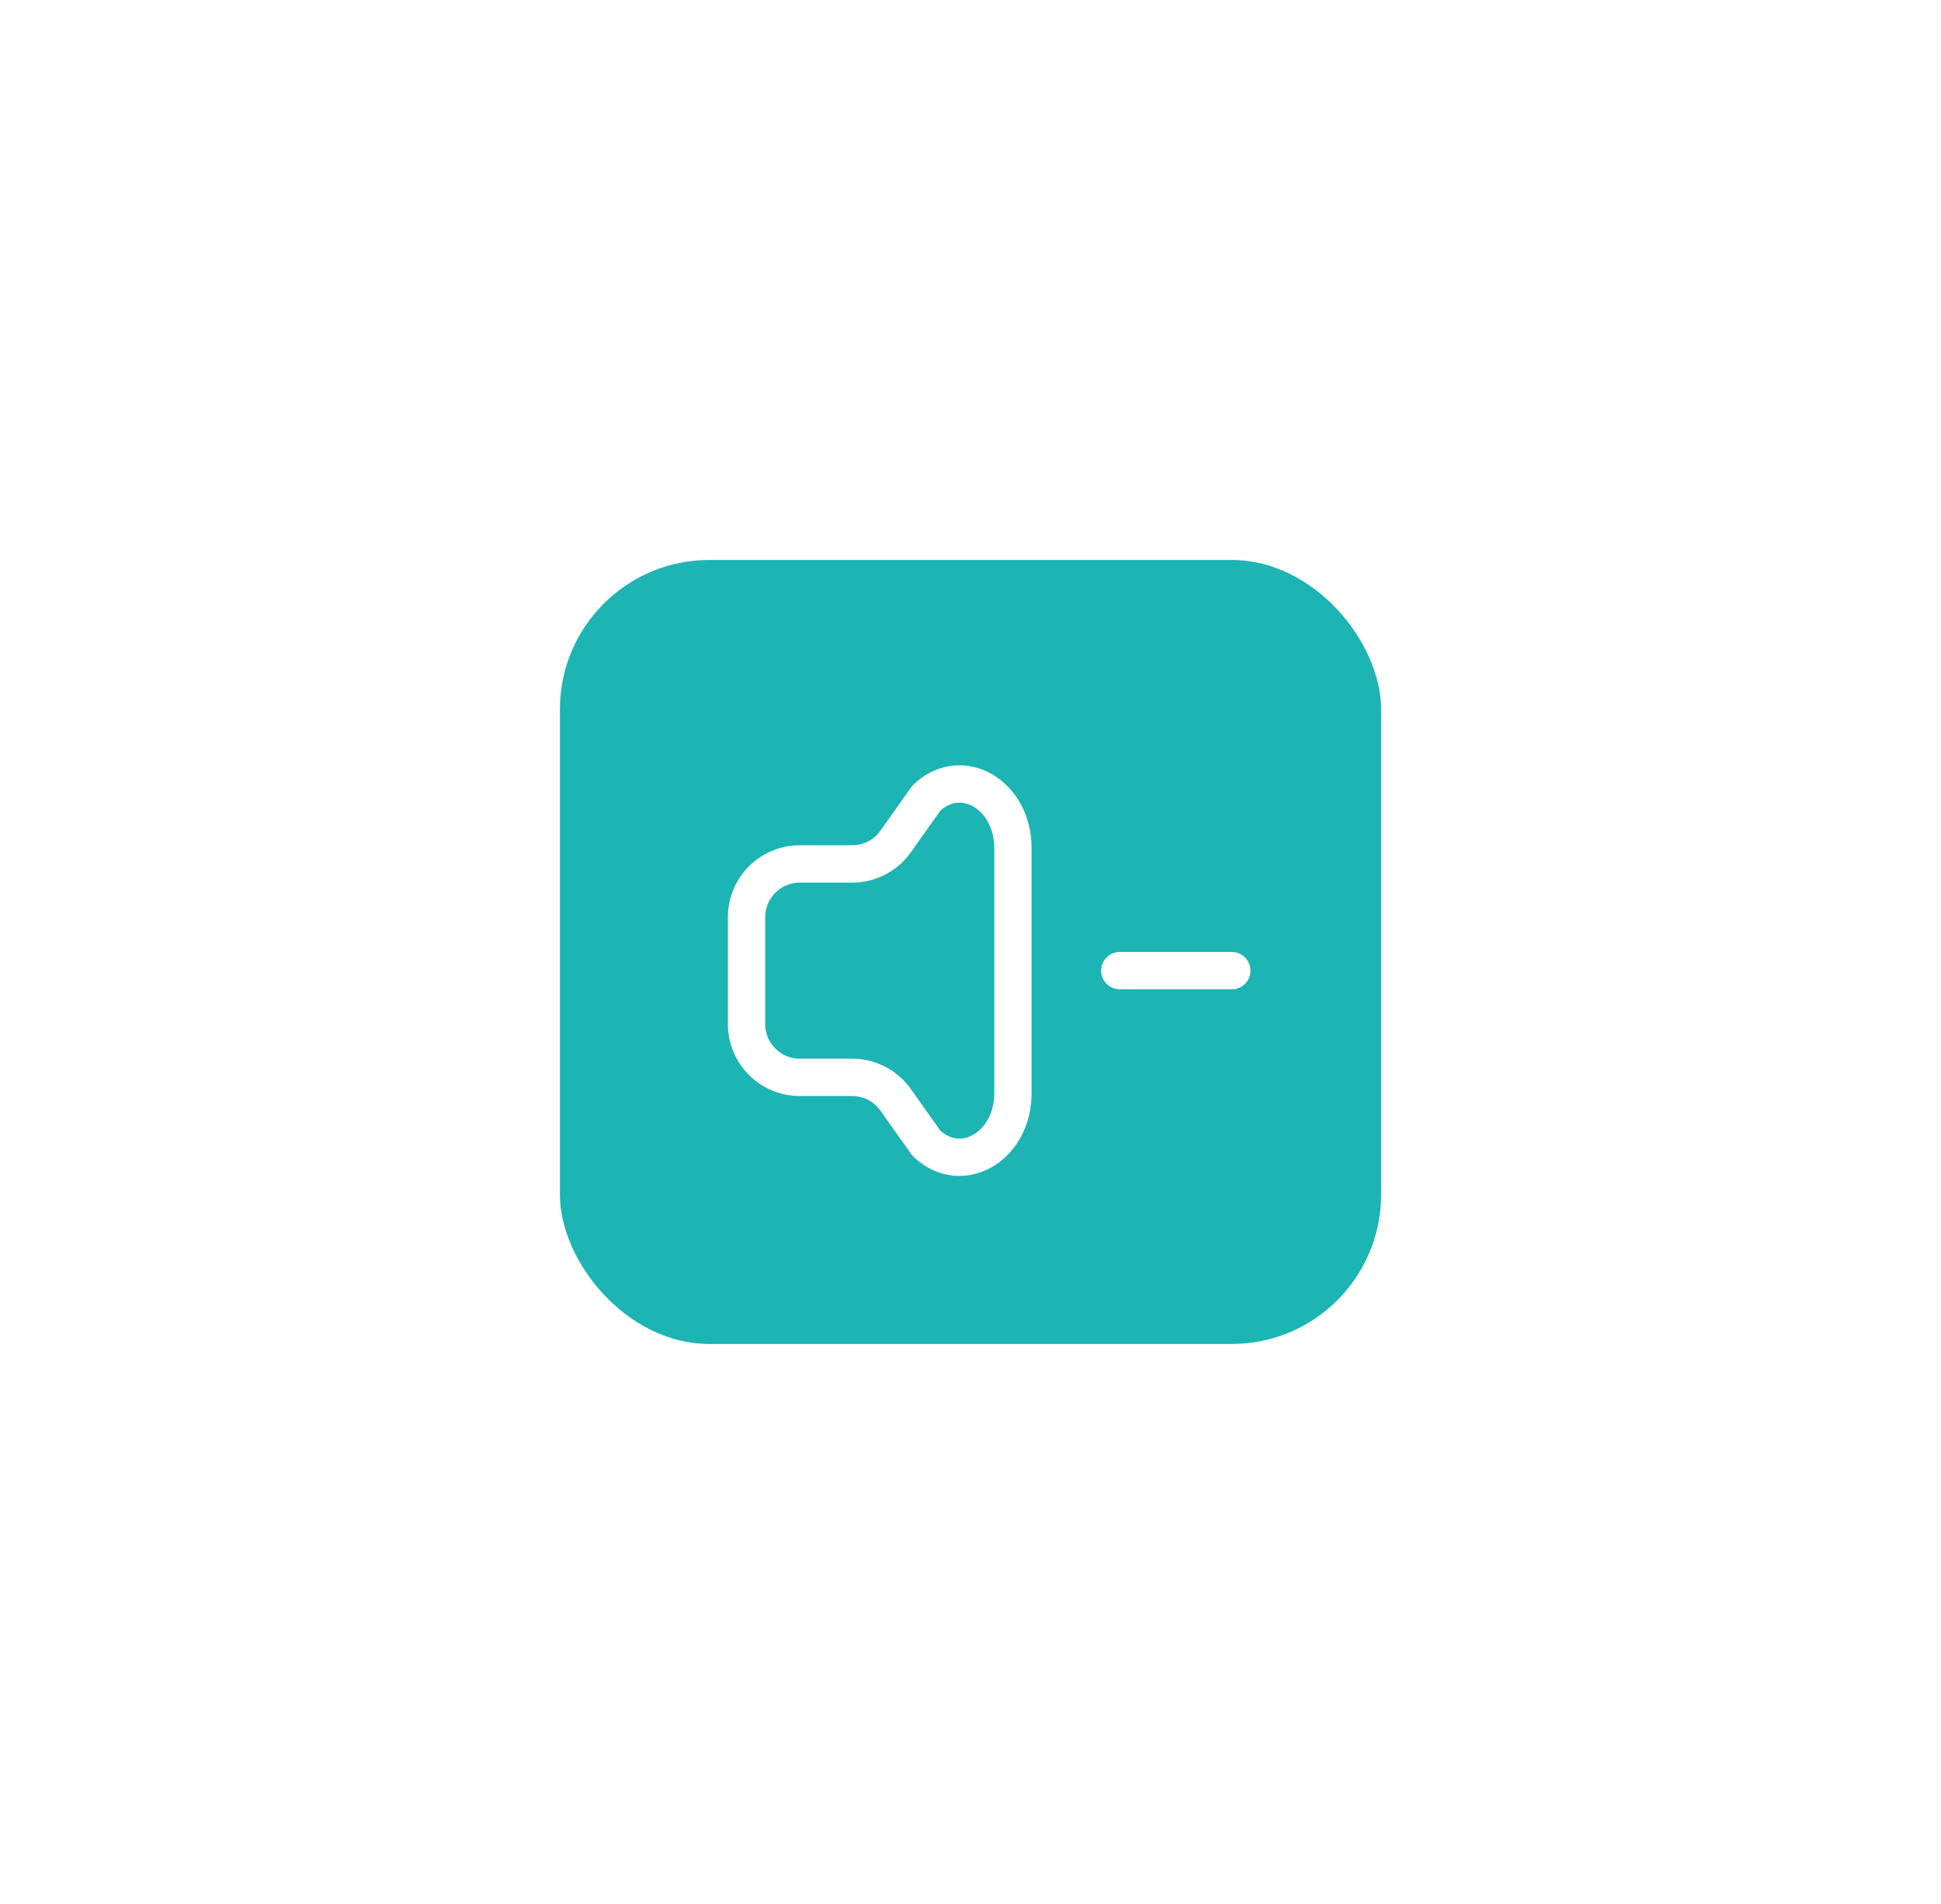 <svg xmlns="http://www.w3.org/2000/svg" xmlns:xlink="http://www.w3.org/1999/xlink" width="52" height="51" viewBox="0 0 52 51">
  <defs>
    <filter id="Selectbox.BG" x="0" y="0" width="52" height="51" filterUnits="userSpaceOnUse">
      <feOffset input="SourceAlpha"/>
      <feGaussianBlur stdDeviation="5" result="blur"/>
      <feFlood flood-opacity="0.051"/>
      <feComposite operator="in" in2="blur"/>
      <feComposite in="SourceGraphic"/>
    </filter>
  </defs>
  <g id="그룹_10659" data-name="그룹 10659" transform="translate(-1490 -2857)">
    <g id="그룹_10378" data-name="그룹 10378" transform="translate(1200 2576)">
      <g transform="matrix(1, 0, 0, 1, 290, 281)" filter="url(#Selectbox.BG)">
        <rect id="Selectbox.BG-2" data-name="Selectbox.BG" width="22" height="21" rx="4" transform="translate(15 15)" fill="#1db4b4"/>
      </g>
    </g>
    <line id="선_163" data-name="선 163" x2="3" transform="translate(1520 2883)" fill="none" stroke="#fff" stroke-linecap="round" stroke-linejoin="round" stroke-width="1"/>
    <path id="패스_6149" data-name="패스 6149" d="M1869.428,1404.142h1.4a1.427,1.427,0,0,0,1.165-.6l.823-1.161c.935-.9,2.32-.1,2.32,1.336v6.567c0,1.435-1.385,2.233-2.32,1.336l-.823-1.161a1.427,1.427,0,0,0-1.165-.6h-1.4a1.428,1.428,0,0,1-1.428-1.428v-2.856A1.428,1.428,0,0,1,1869.428,1404.142Z" transform="translate(-358 1476)" fill="none" stroke="#fff" stroke-linecap="round" stroke-linejoin="round" stroke-width="1"/>
  </g>
</svg>
